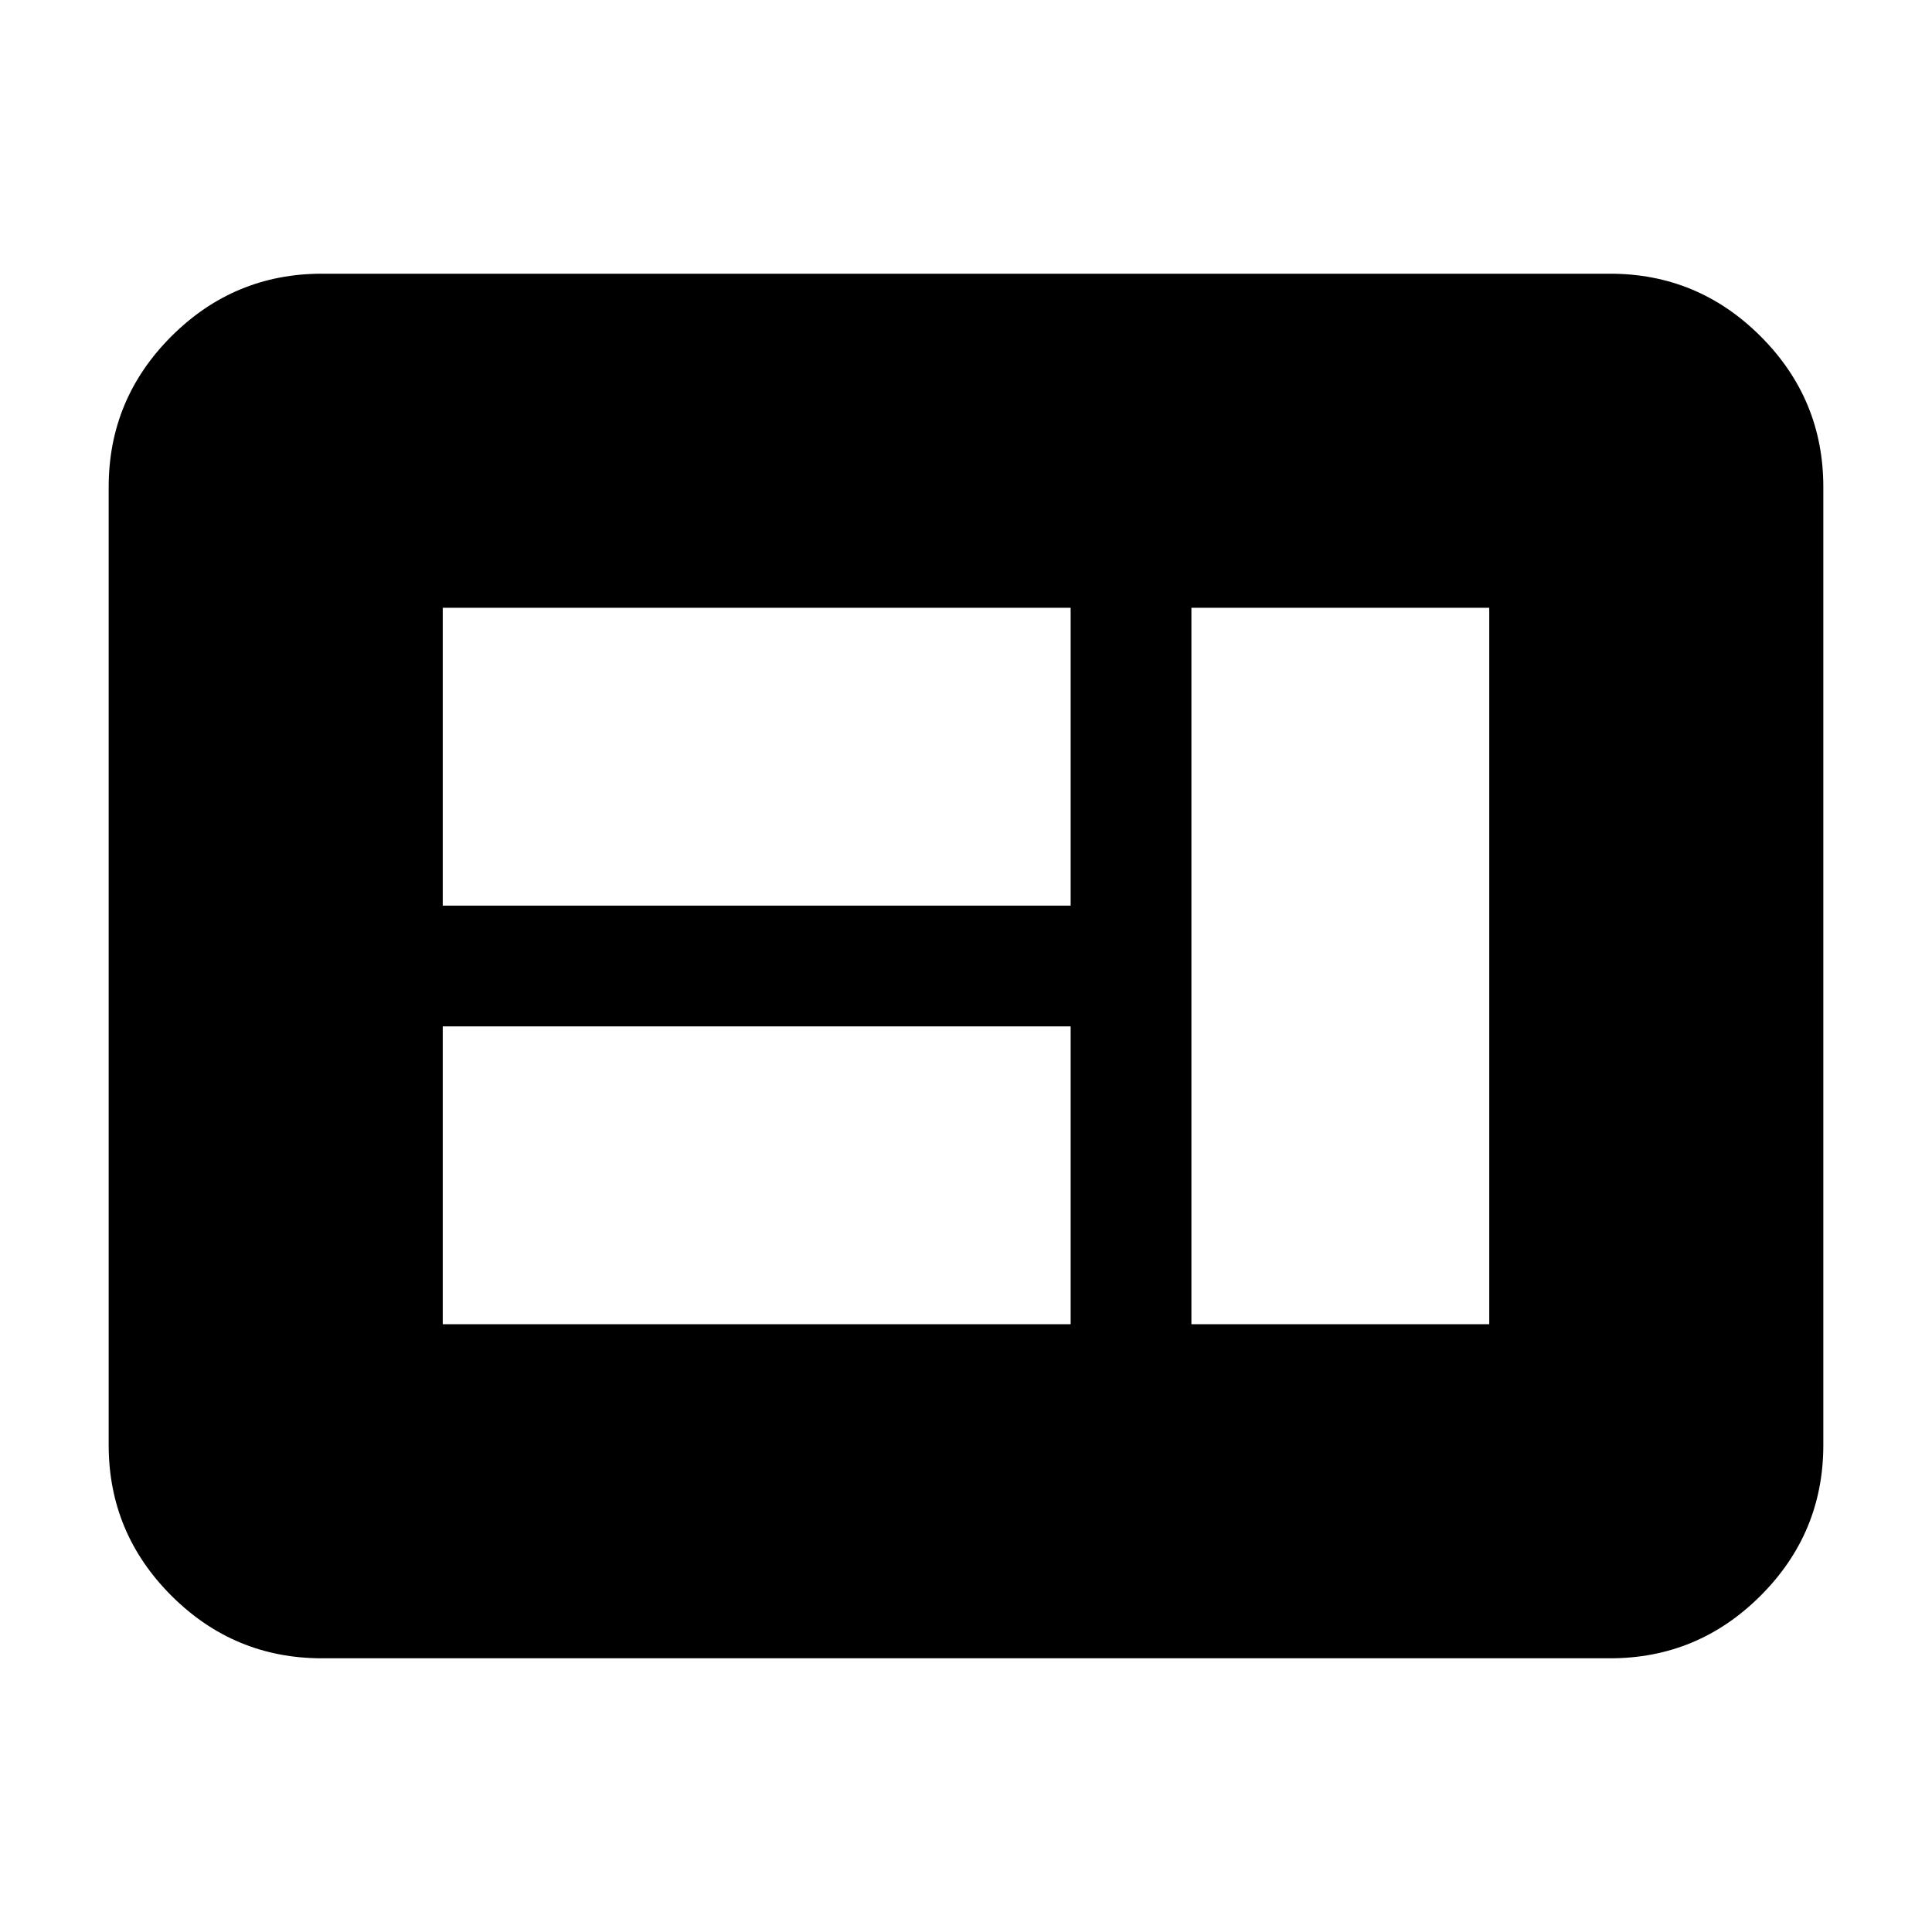 <svg xmlns="http://www.w3.org/2000/svg" height="24" viewBox="0 -960 960 960" width="24"><path d="M220-302h312v-148H220v148Zm372 0h148v-356H592v356ZM220-510h312v-148H220v148Zm-60 374q-43.72 0-74.86-31.14Q54-198.27 54-242v-476q0-43.72 31.14-74.86T160-824h640q43.72 0 74.86 31.14T906-718v476q0 43.73-31.14 74.86Q843.72-136 800-136H160Z"/></svg>